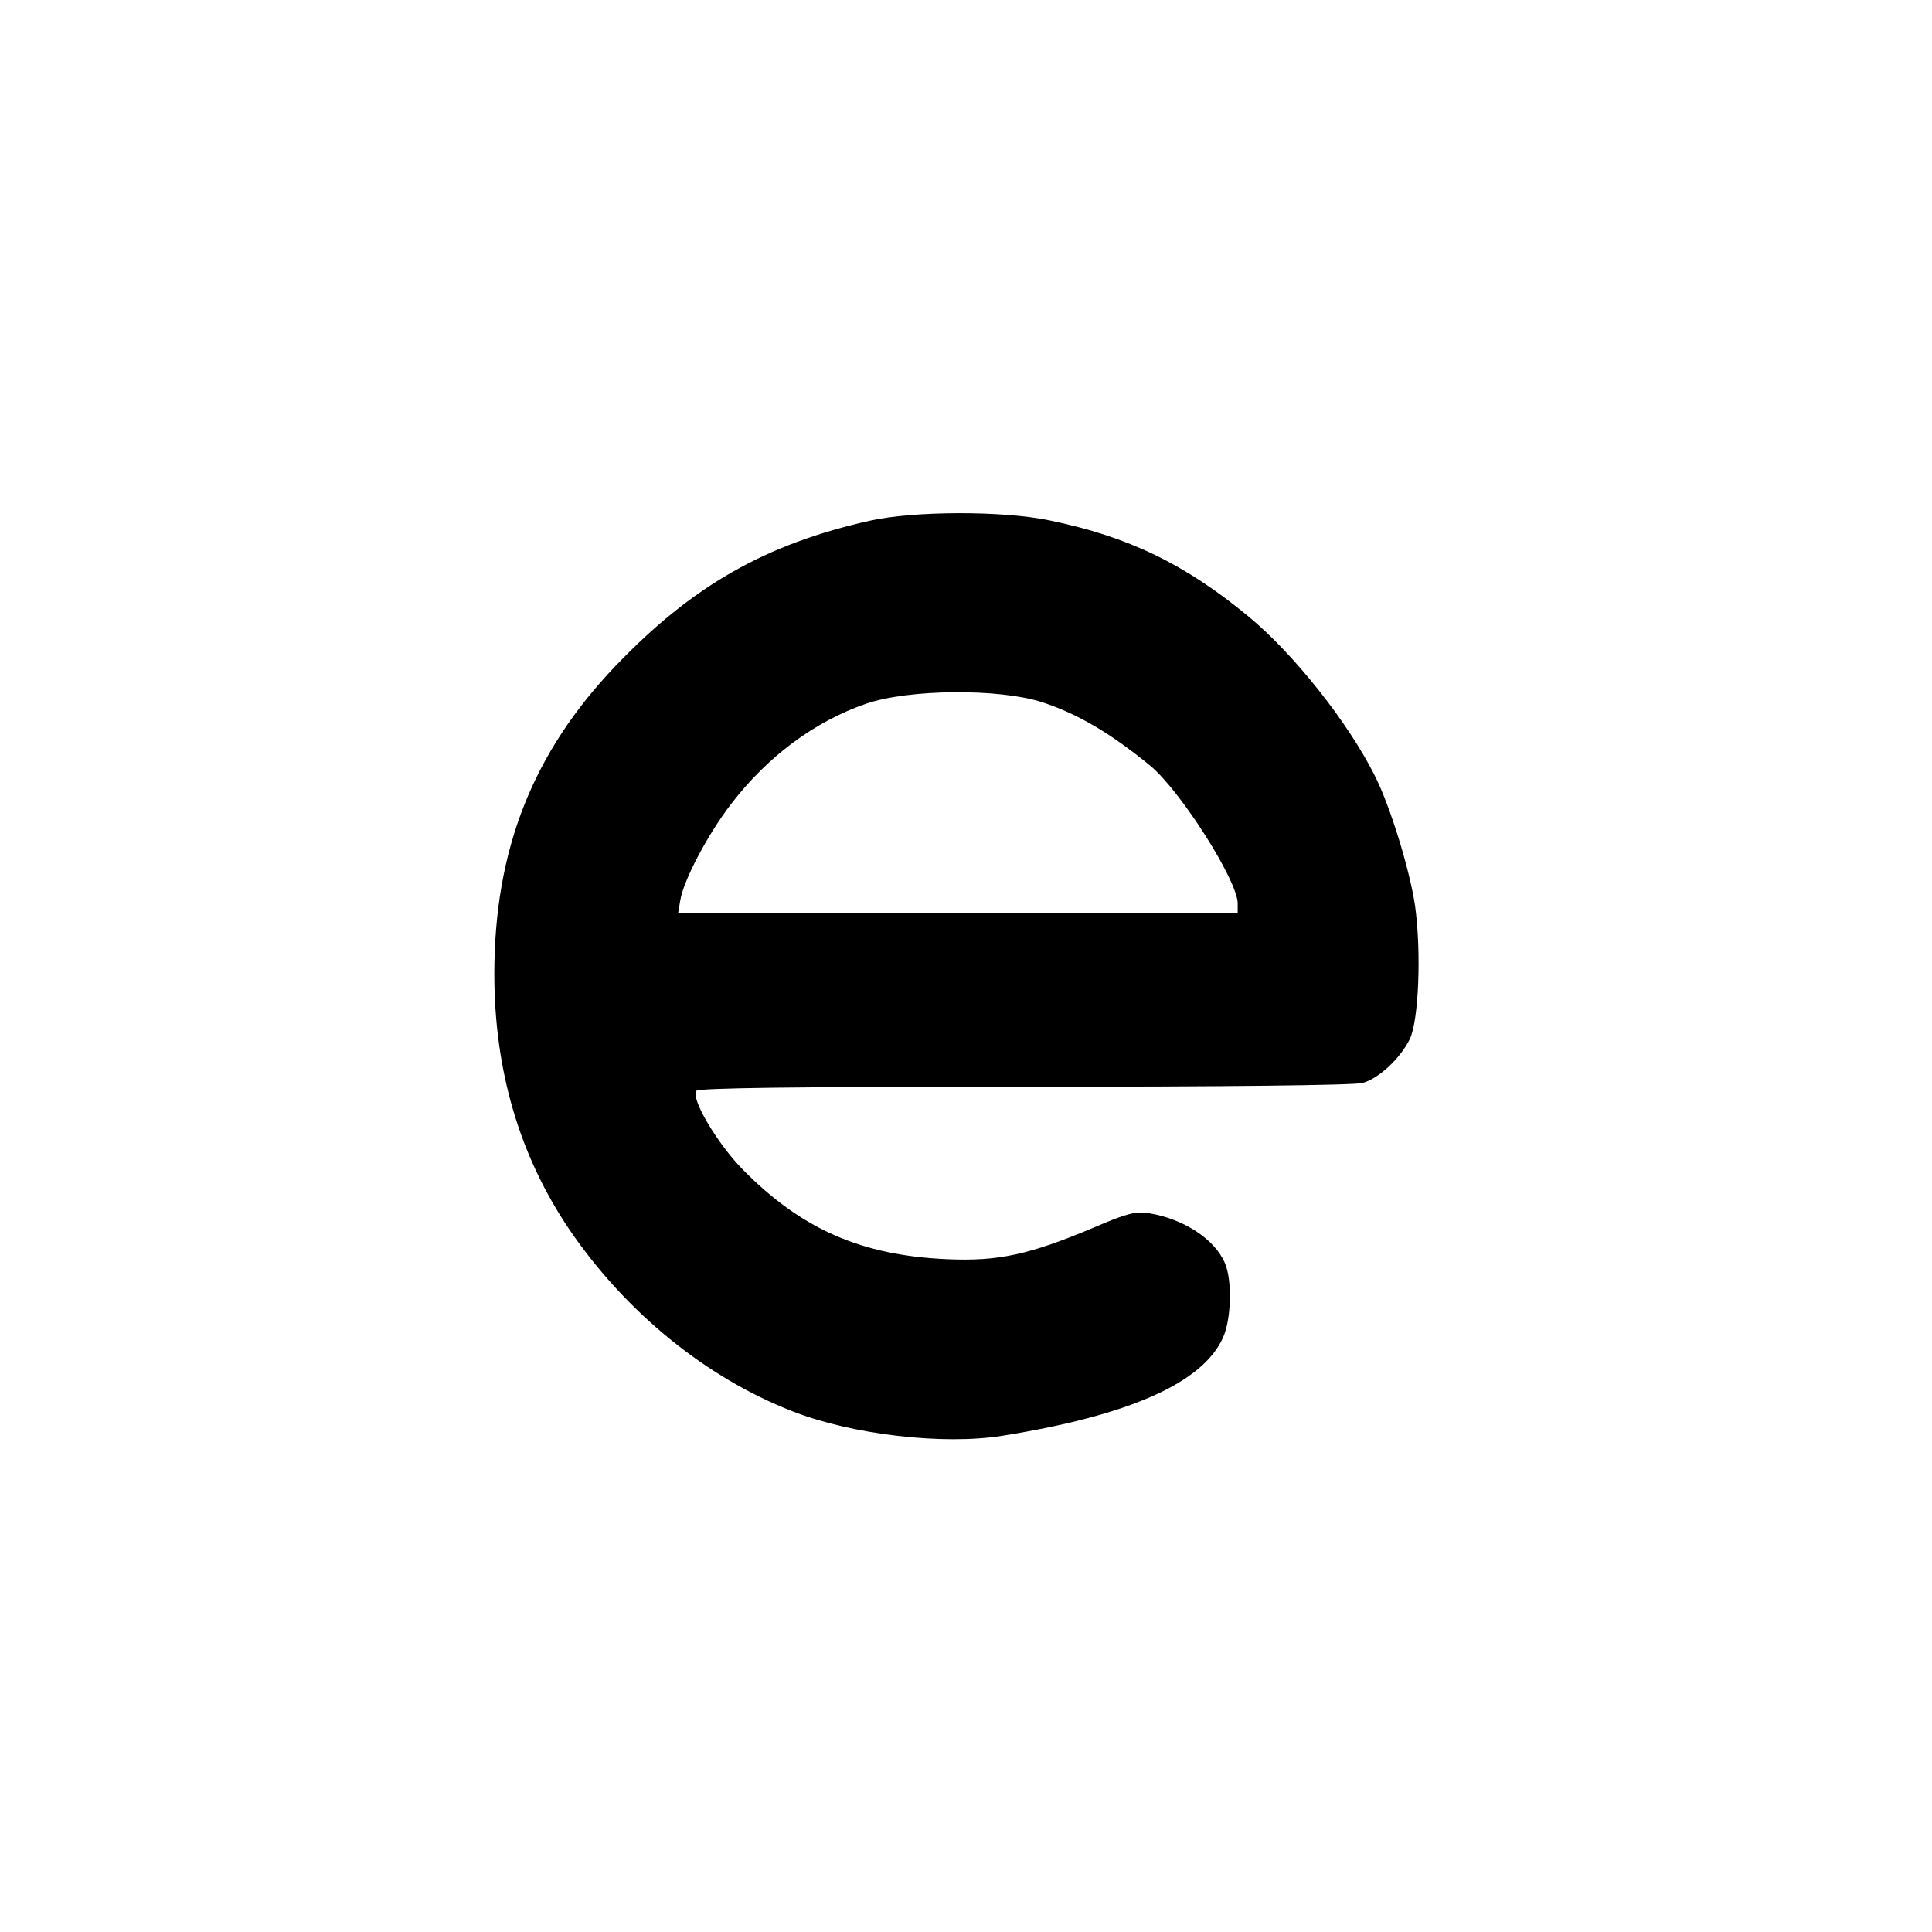 <?xml version="1.0" standalone="no"?>
<!DOCTYPE svg PUBLIC "-//W3C//DTD SVG 20010904//EN"
 "http://www.w3.org/TR/2001/REC-SVG-20010904/DTD/svg10.dtd">
<svg version="1.0" xmlns="http://www.w3.org/2000/svg"
 width="512pt" height="512pt" viewBox="0 0 512 512"
 preserveAspectRatio="xMidYMid meet">

<g transform="translate(0,512) scale(0.1,-0.1)"
fill="#000000" stroke="none">
<path d="M2305 3740 c-277 -62 -471 -173 -673 -384 -220 -230 -322 -488 -322
-817 0 -256 67 -483 200 -679 149 -218 361 -391 590 -480 158 -62 399 -90 556
-65 337 54 531 140 585 260 22 48 25 152 5 198 -27 63 -109 117 -202 132 -35
5 -57 0 -145 -38 -171 -72 -253 -90 -389 -84 -227 10 -385 79 -541 237 -67 68
-138 187 -124 209 4 8 266 11 868 11 544 0 875 4 898 10 43 12 99 64 125 116
24 50 31 232 14 354 -14 95 -66 264 -106 343 -70 141 -216 325 -335 423 -168
139 -319 212 -528 255 -125 26 -361 25 -476 -1z m457 -481 c95 -31 182 -83
286 -168 80 -66 232 -305 232 -365 l0 -26 -741 0 -742 0 6 35 c9 53 72 173
135 255 97 126 221 218 357 265 113 39 353 41 467 4z"/>
</g>
</svg>
